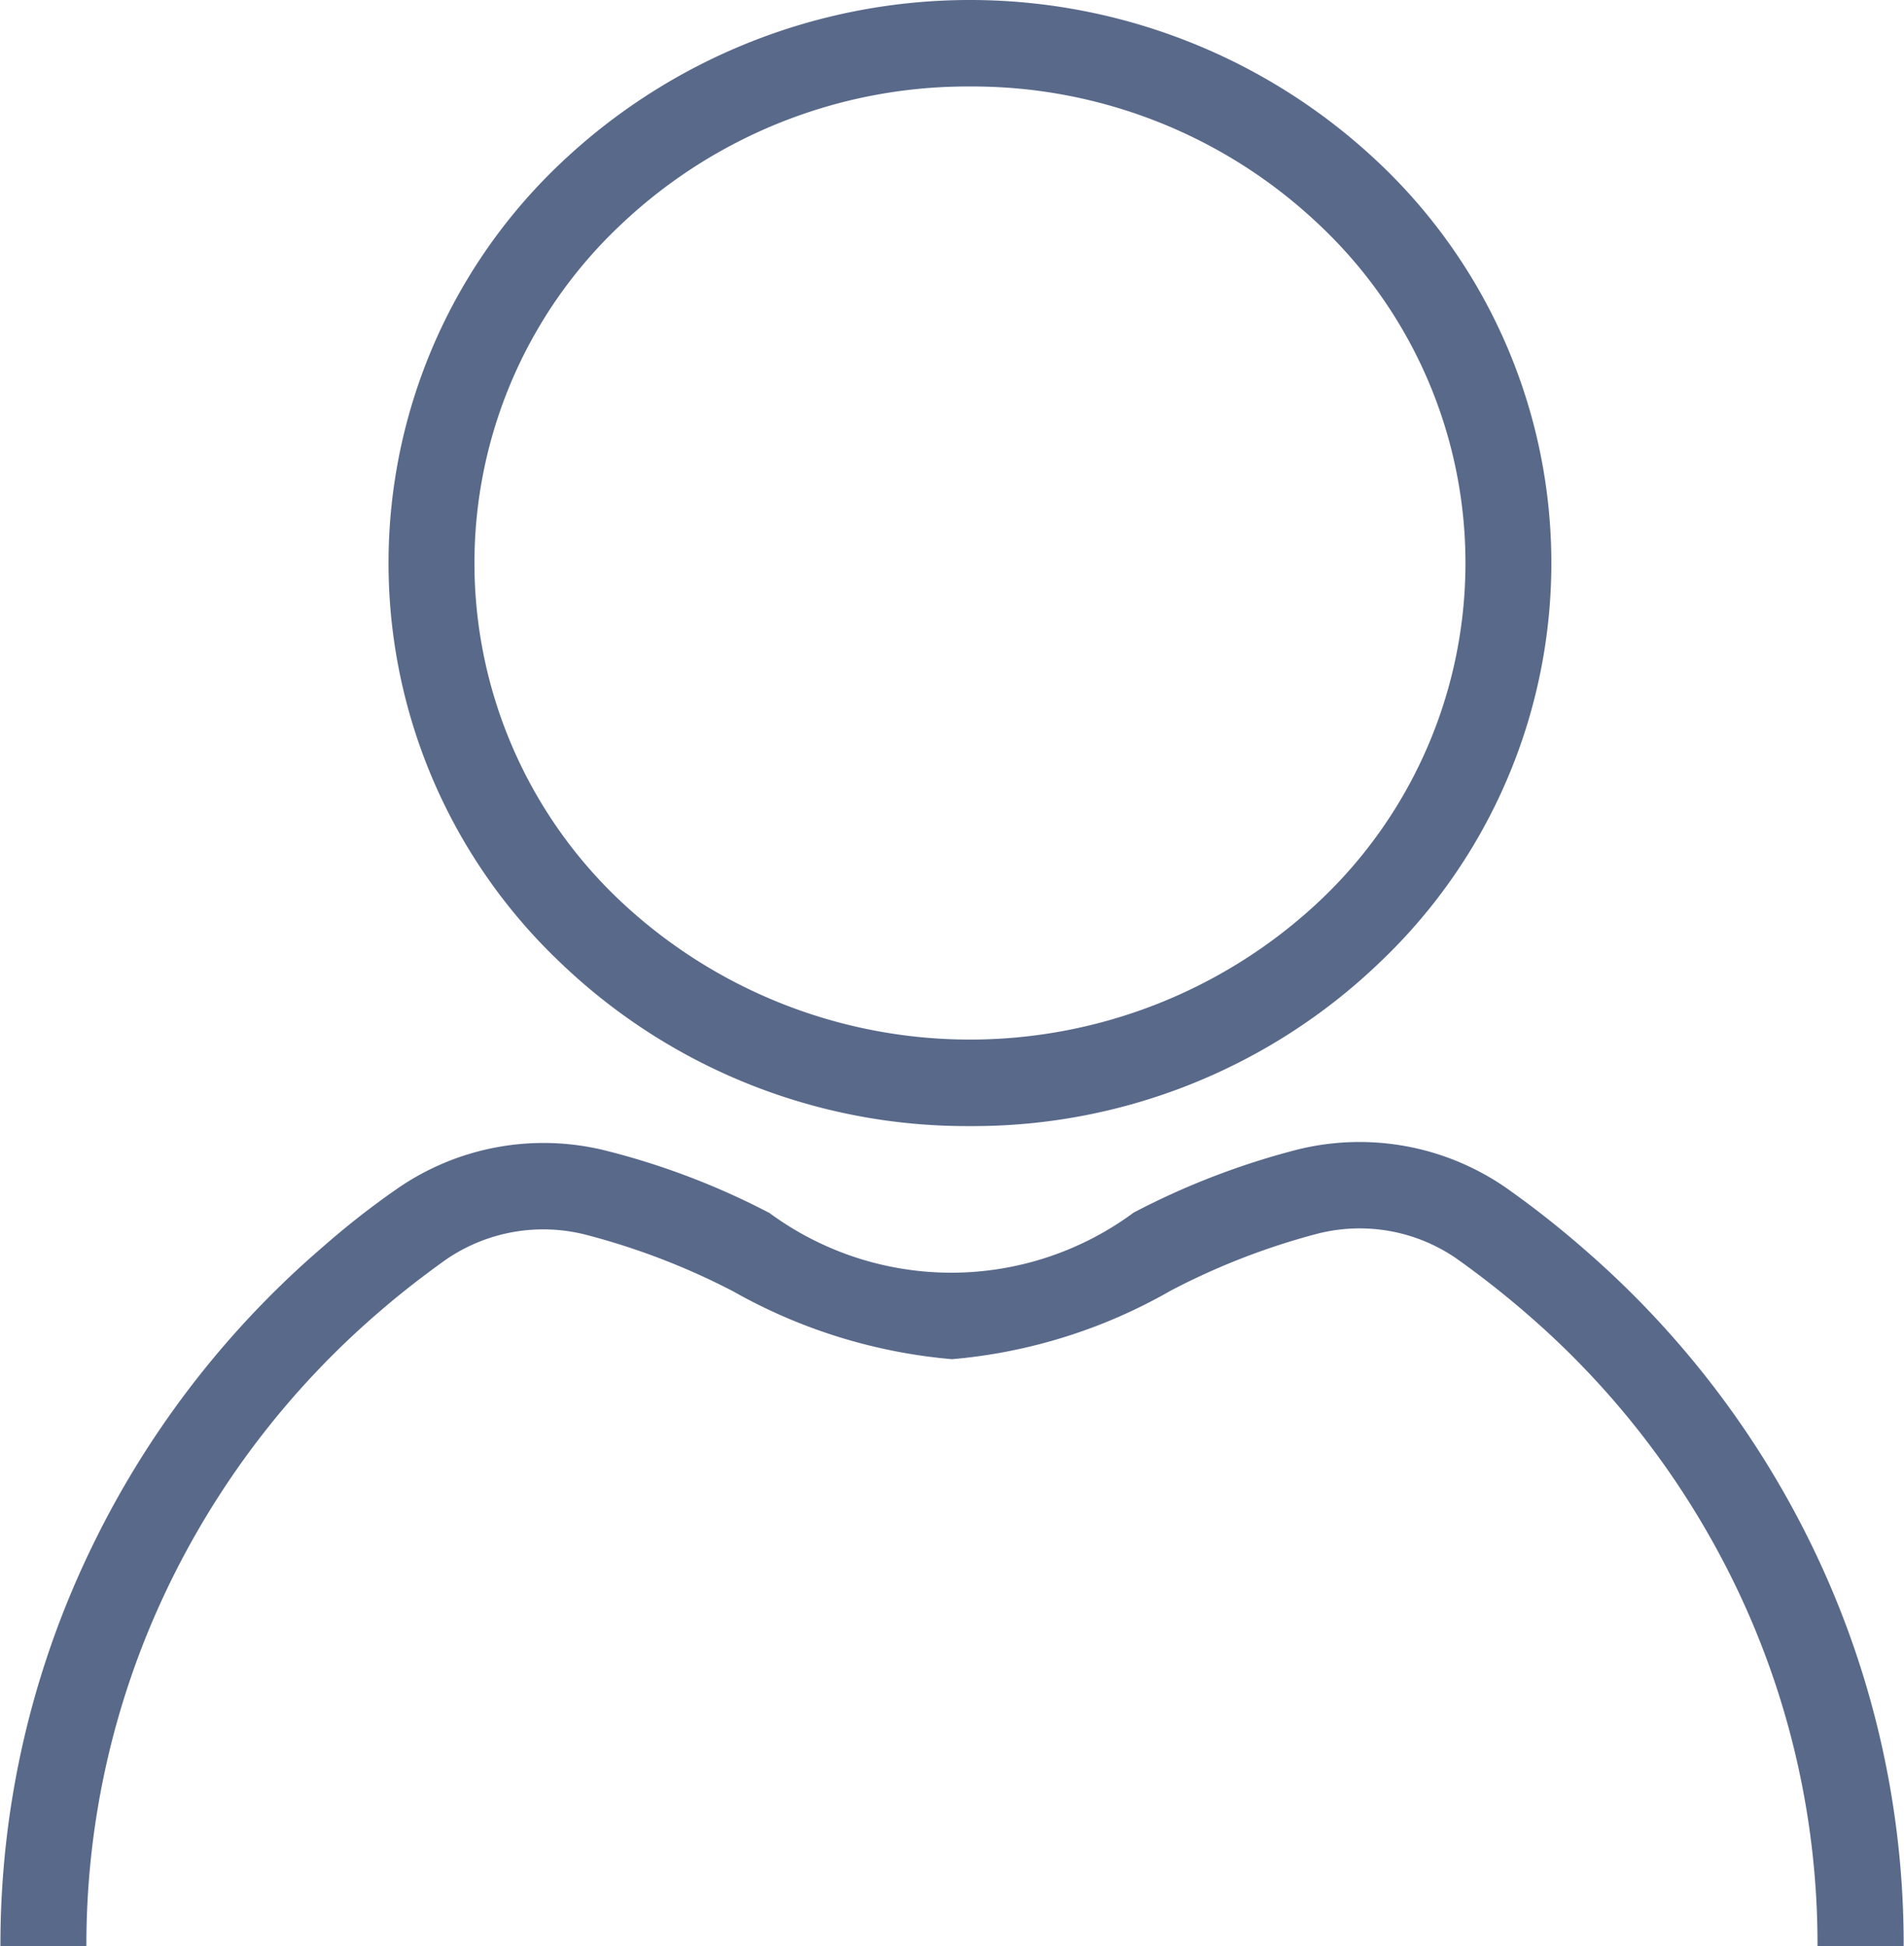 <svg xmlns="http://www.w3.org/2000/svg" width="44.031" height="45" viewBox="0 0 44.031 45">
<defs>
    <style>
      .cls-1 {
        fill: #59698a;
        fill-rule: evenodd;
      }
    </style>
  </defs>
  <path id="账户" class="cls-1" d="M471.4,1282.04a13.575,13.575,0,0,1-9.472-3.78,12.729,12.729,0,0,1,0-18.48,13.756,13.756,0,0,1,18.943,0,12.729,12.729,0,0,1,0,18.48A13.574,13.574,0,0,1,471.4,1282.04Zm0-24.04a11.653,11.653,0,0,0-8.1,3.22,10.736,10.736,0,0,0,0,15.6,11.8,11.8,0,0,0,16.2,0,10.737,10.737,0,0,0,0-15.6A11.651,11.651,0,0,0,471.4,1258Zm21.594,43H491a19.069,19.069,0,0,0-1.8-8.13,19.516,19.516,0,0,0-4.877-6.45c-0.527-.46-1.086-0.9-1.662-1.31a3.941,3.941,0,0,0-3.269-.57,16.1,16.1,0,0,0-3.358,1.31,12.268,12.268,0,0,1-5.049,1.58,12.442,12.442,0,0,1-5.063-1.57,16.2,16.2,0,0,0-3.376-1.3,3.972,3.972,0,0,0-3.282.58c-0.531.38-1.046,0.78-1.53,1.2a19.562,19.562,0,0,0-4.939,6.48,19.063,19.063,0,0,0-1.828,8.18h-1.988a21.009,21.009,0,0,1,2.02-9.03,21.489,21.489,0,0,1,5.44-7.14,19.1,19.1,0,0,1,1.683-1.32,5.944,5.944,0,0,1,4.827-.91,17.222,17.222,0,0,1,3.815,1.45,7.094,7.094,0,0,0,8.422-.01,17.553,17.553,0,0,1,3.8-1.46,5.953,5.953,0,0,1,4.816.89,22.086,22.086,0,0,1,1.828,1.44,21.5,21.5,0,0,1,5.372,7.11A21.046,21.046,0,0,1,492.992,1301Z" transform="translate(-448.969 -1256)"/>
</svg>
